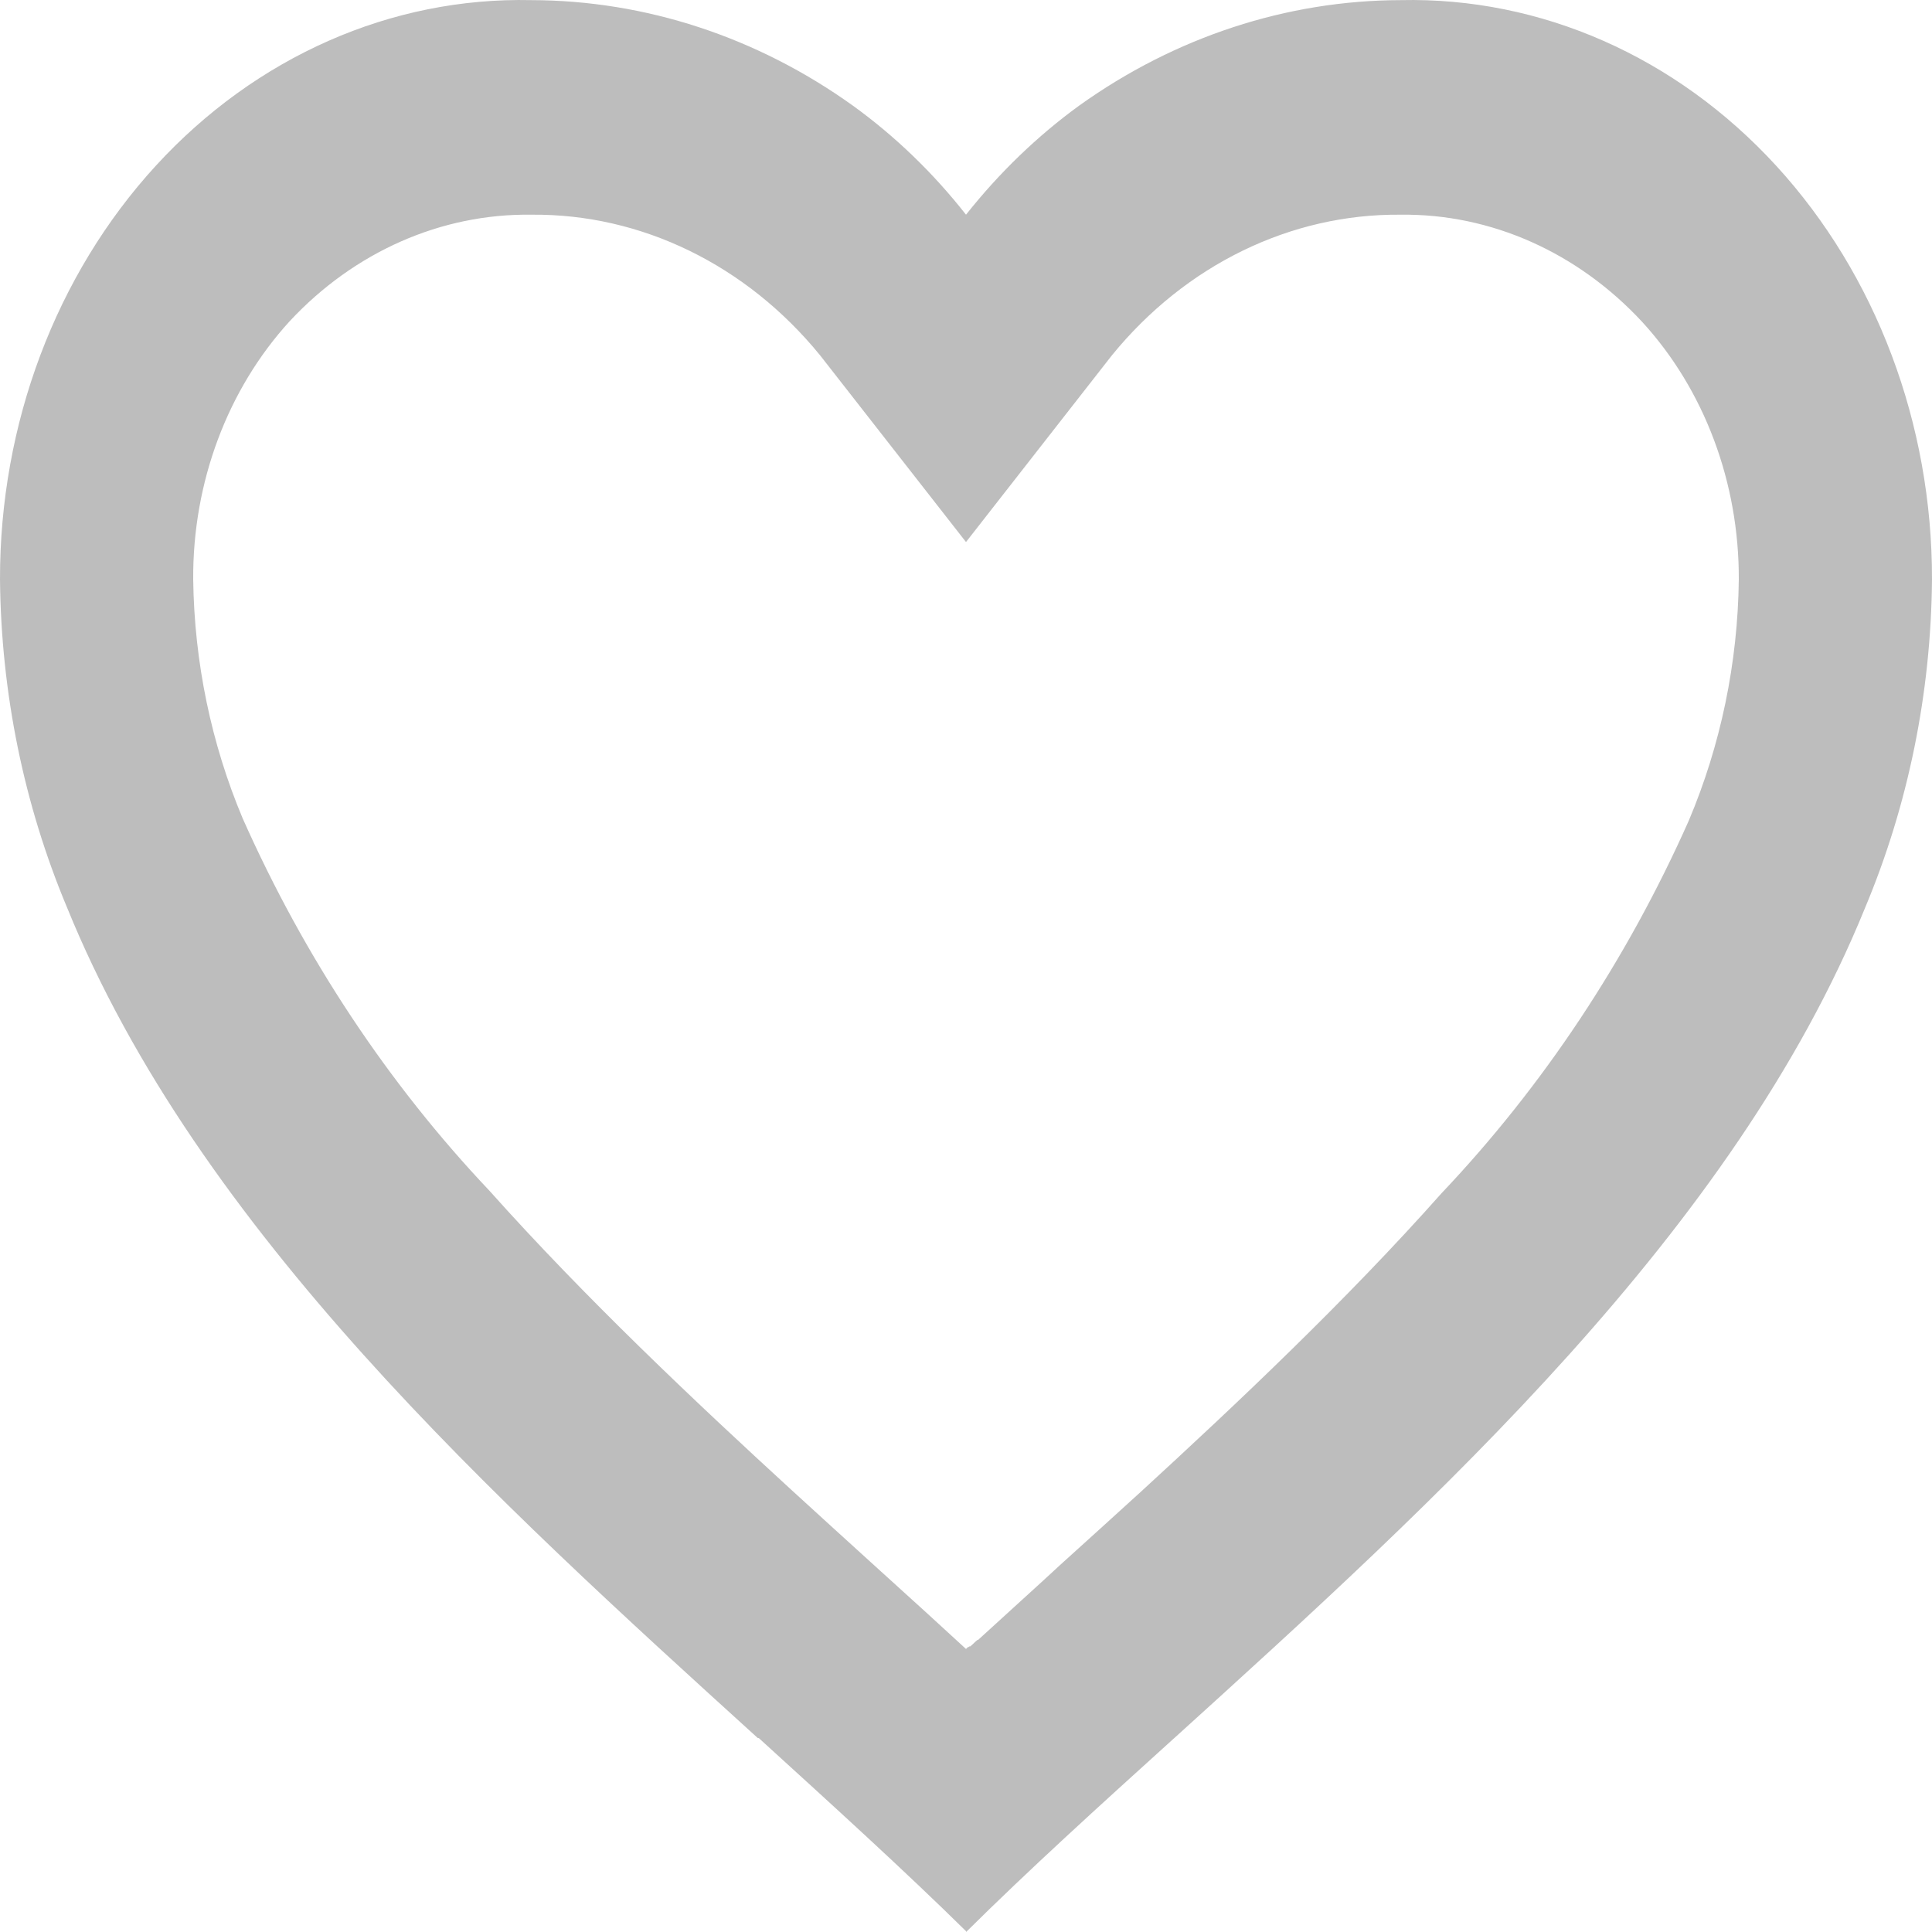<svg width="16" height="16" viewBox="0 0 16 16" fill="none" xmlns="http://www.w3.org/2000/svg">
<path d="M8 15.993C7.484 15.485 6.901 14.956 6.284 14.394H6.276C4.104 12.421 1.642 10.19 0.555 7.515C0.198 6.664 0.009 5.738 9.12476e-06 4.799C-0.002 3.51 0.463 2.275 1.291 1.372C2.119 0.469 3.24 -0.025 4.4 0.001C5.345 0.003 6.269 0.306 7.062 0.874C7.411 1.126 7.727 1.43 8 1.778C8.275 1.431 8.59 1.127 8.938 0.874C9.732 0.306 10.656 0.003 11.6 0.001C12.76 -0.025 13.881 0.469 14.709 1.372C15.537 2.275 16.002 3.51 16 4.799C15.992 5.739 15.803 6.667 15.445 7.52C14.358 10.194 11.897 12.425 9.725 14.394L9.717 14.401C9.099 14.96 8.517 15.488 8.001 16L8 15.993ZM4.4 1.778C3.655 1.768 2.936 2.084 2.4 2.659C1.884 3.223 1.595 3.995 1.6 4.799C1.609 5.483 1.749 6.158 2.01 6.778C2.523 7.932 3.215 8.976 4.055 9.863C4.848 10.751 5.76 11.611 6.549 12.334C6.767 12.534 6.99 12.736 7.212 12.938L7.352 13.065C7.566 13.258 7.786 13.459 8 13.656L8.01 13.646L8.015 13.641H8.02L8.027 13.635H8.031H8.035L8.05 13.622L8.082 13.592L8.088 13.587L8.097 13.58H8.102L8.109 13.573L8.64 13.089L8.779 12.961C9.004 12.758 9.226 12.556 9.445 12.357C10.234 11.633 11.146 10.774 11.939 9.881C12.779 8.995 13.472 7.951 13.985 6.798C14.25 6.172 14.392 5.49 14.4 4.799C14.403 3.997 14.115 3.228 13.6 2.666C13.065 2.089 12.346 1.769 11.6 1.778C10.69 1.769 9.819 2.193 9.208 2.943L8 4.489L6.792 2.943C6.181 2.193 5.31 1.769 4.4 1.778Z" fill="#BDBDBD"/>
</svg>
